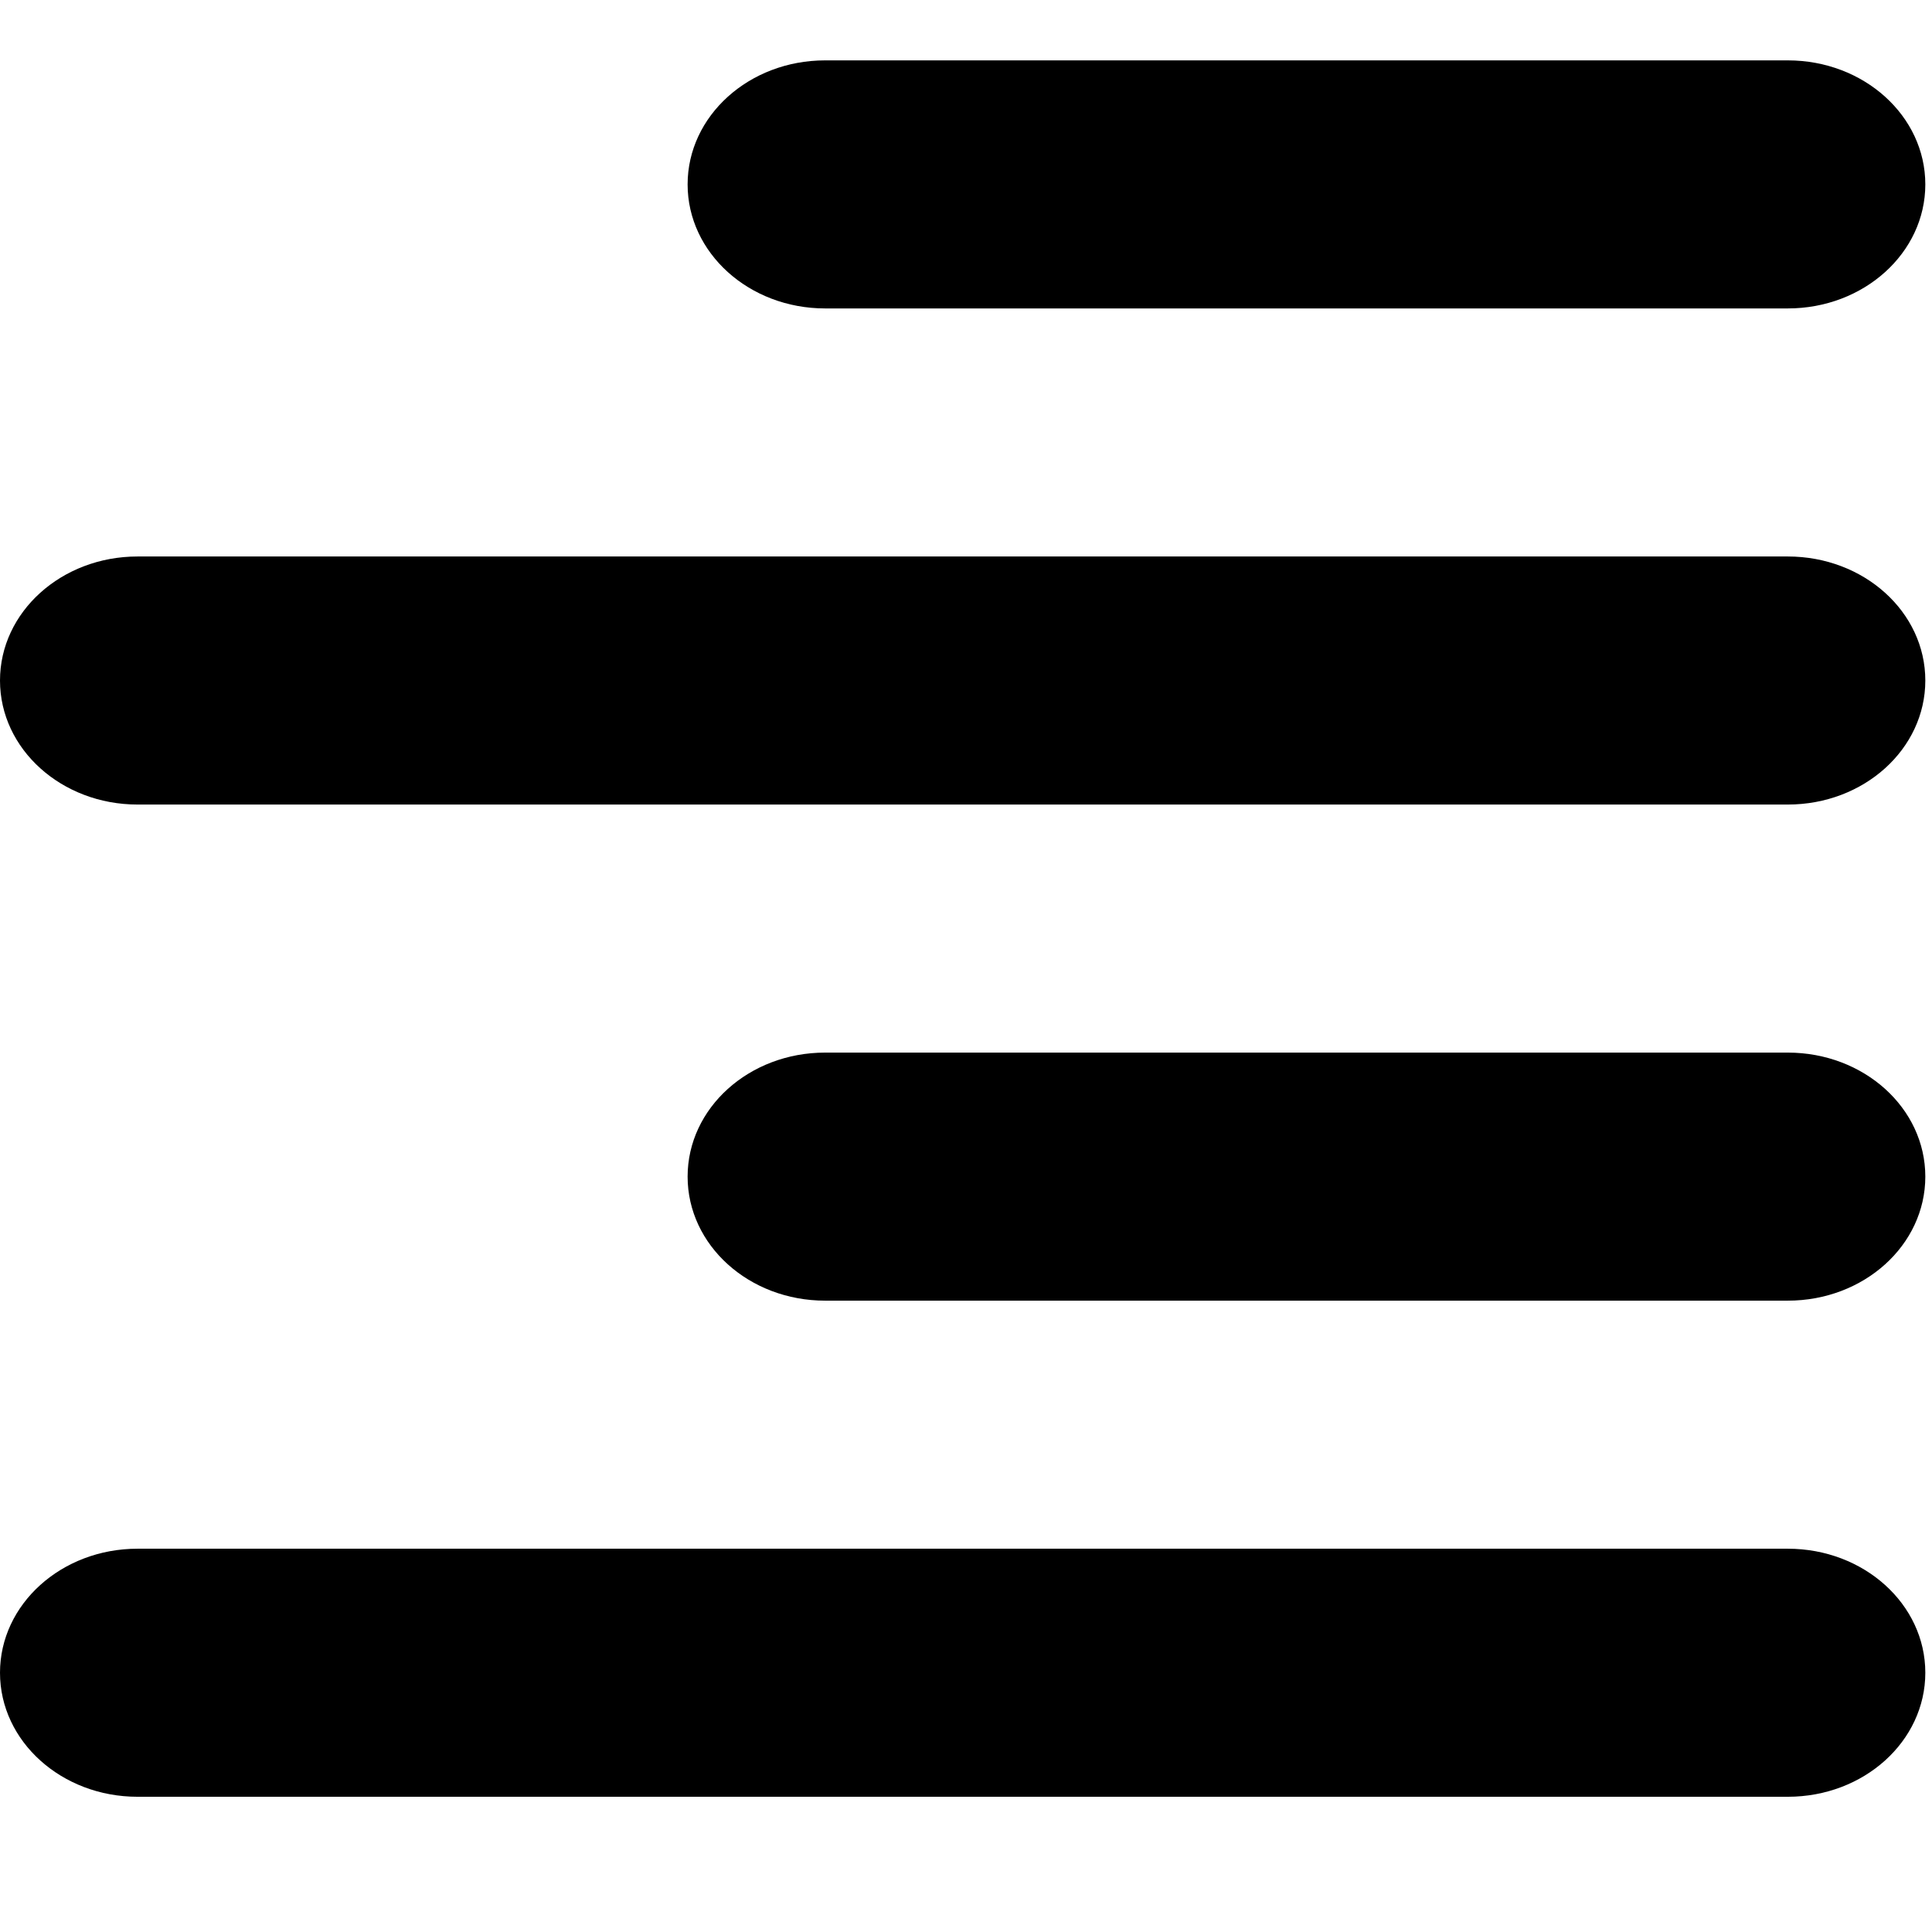 <svg
    id="icon-right-align"
    viewBox="0 0 1024 1024"
    xmlns="http://www.w3.org/2000/svg"
    xmlns:svg="http://www.w3.org/2000/svg">
    <path
        d='M 947.568,163.475 H 437.339 c -40.317,0 -72.89,-29.438 -72.89, -65.737 C 364.449,61.438 397.022,32 437.339,32 h 510.229 c 40.317, 0 72.89,29.438 72.89,65.737 0,36.299 -32.573,65.737 -72.89, 65.737 z m 0,525.9 H 437.339 c -40.317,0 -72.89,-29.376 -72.89, -65.737 0,-36.361 32.573,-65.737 72.89,-65.737 h 510.229 c 40.317, 0 72.89,29.376 72.89,65.737 0,36.361 -32.573,65.737 -72.89,65.737 z M 0, 360.687 C 0,324.326 32.641,294.95 72.89,294.95 H 947.568 c 40.317, 0 72.89,29.376 72.89,65.737 0,36.361 -32.573,65.737 -72.89, 65.737 H 72.89 C 32.641,426.425 0,397.048 0,360.687 Z M 947.568, 952.325 H 72.89 C 32.641,952.325 0,922.948 0,886.587 0,850.226 32.641, 820.85 72.89,820.85 H 947.568 c 40.317,0 72.89,29.376 72.89,65.737 0, 36.361 -32.573,65.737 -72.89,65.737 z'
    />
</svg>
